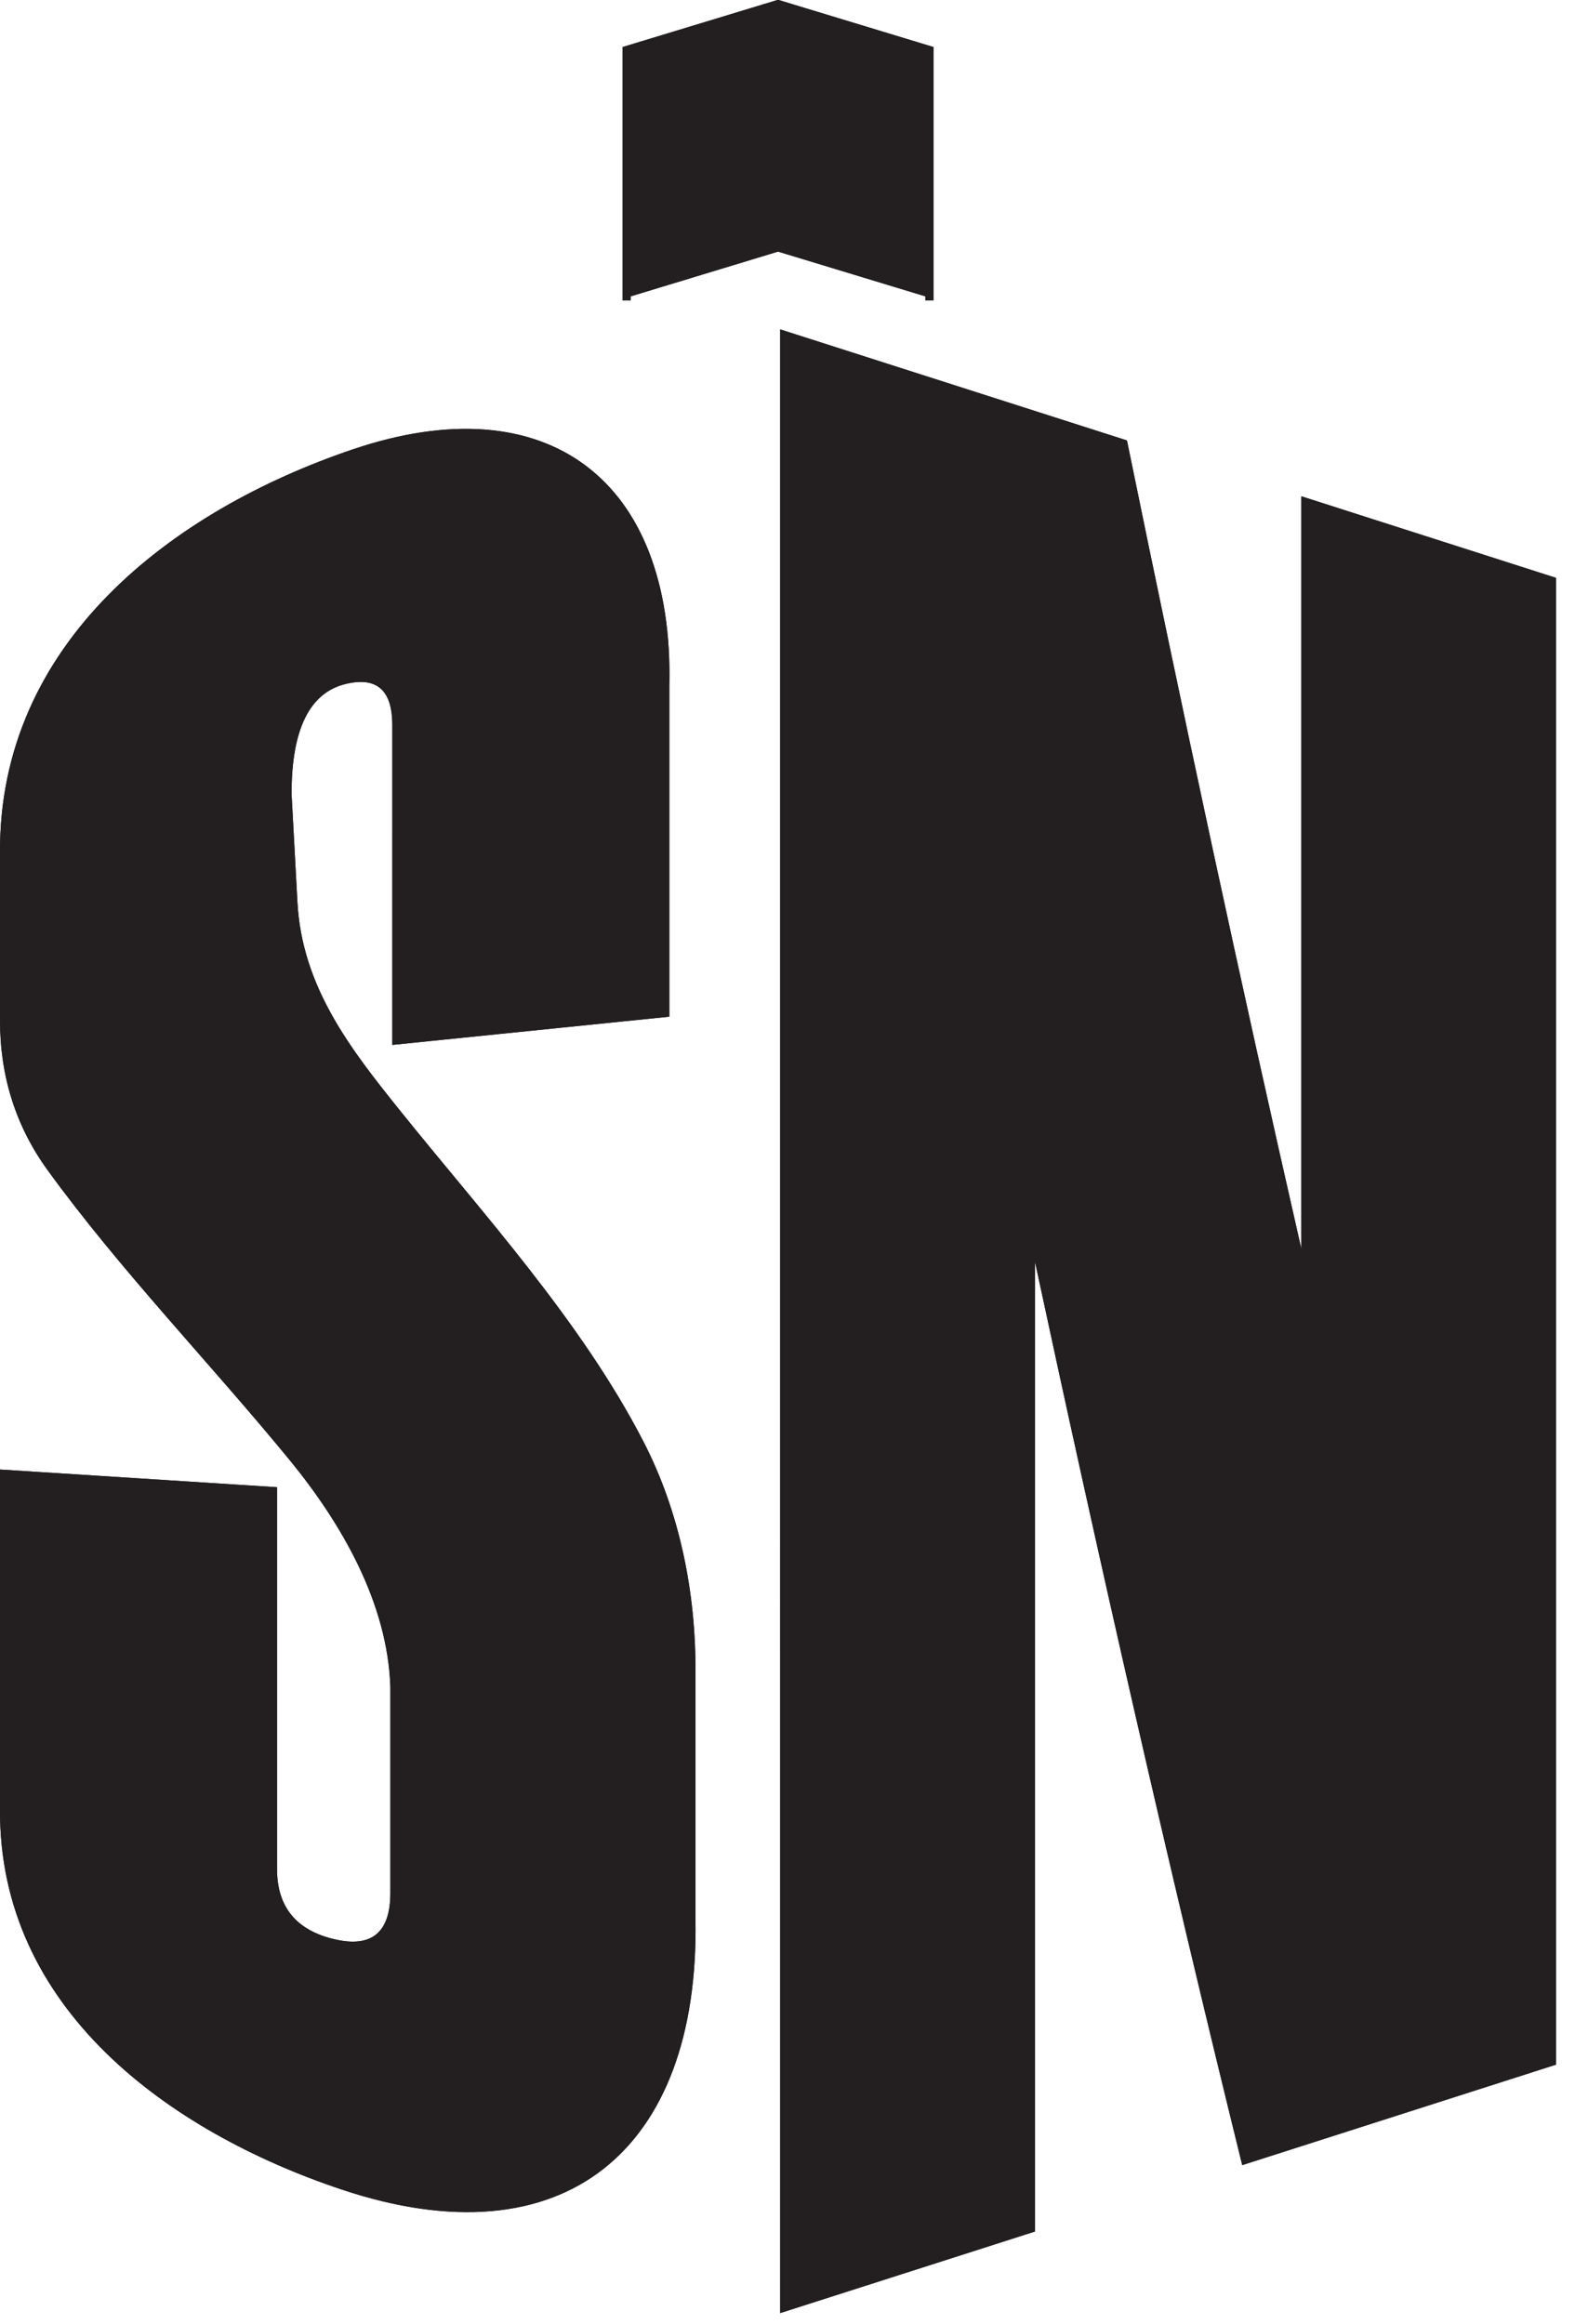 <?xml version="1.0" encoding="UTF-8" standalone="no"?>
<!-- Created with Inkscape (http://www.inkscape.org/) -->

<svg
   xmlns:dc="http://purl.org/dc/elements/1.1/"
   xmlns:cc="http://creativecommons.org/ns#"
   xmlns:rdf="http://www.w3.org/1999/02/22-rdf-syntax-ns#"
   xmlns:svg="http://www.w3.org/2000/svg"
   xmlns="http://www.w3.org/2000/svg"
   version="1.1"
   width="242.503"
   height="357.815"
   id="svg3395">
  <defs
     id="defs3397">
    <clipPath
       id="clipPath34">
      <path
         d="m 474.8,306 195.888,0 0,286.274 -195.888,0 0,-286.274 z"
         id="path36" />
    </clipPath>
  </defs>
  <g
     transform="translate(-84.463,-62.026)"
     id="layer1">
    <g
       transform="matrix(1.25,0,0,-1.25,-188.954,1161.551)"
       id="g3192">
      <g
         transform="translate(-257.953,287.368)"
         clip-path="url(#clipPath34)"
         id="g32">
        <path
           d="m 476.688,411.237 c 11.374,-0.726 22.748,-1.455 34.122,-2.18 -0.001,-15.677 0,-31.355 0,-47.032 0,-4.671 2.365,-7.555 7.1,-8.656 4.571,-1.064 6.859,0.839 6.859,5.713 l 0,25.362 c -0.329,10.372 -6.047,20.197 -12.408,27.962 -9.744,11.894 -20.89,23.404 -29.827,35.73 -3.924,5.413 -5.846,11.589 -5.846,18.402 l 0,20.561 c -0.218,25.913 21.097,42.241 43.492,49.812 23.943,8.094 39.538,-3.817 38.952,-29.091 l 0,-40.804 c -11.375,-1.158 -22.75,-2.318 -34.125,-3.476 -10e-4,13.138 10e-4,26.277 10e-4,39.415 0,4.278 -1.906,5.964 -5.717,5.053 -4.461,-1.065 -6.691,-5.577 -6.691,-13.531 0.287,-5.289 0.431,-7.94 0.718,-13.254 0.535,-10.536 6.575,-18.218 12.678,-25.818 10.169,-12.662 22.295,-25.877 29.96,-40.75 4.471,-8.676 6.463,-18.647 6.396,-28.476 0.003,-10.125 -10e-4,-20.25 10e-4,-30.375 0.493,-28.467 -16.242,-42.408 -43.61,-33.248 -21.181,7.09 -42.26,22.235 -42.055,46.918 0,13.921 0,27.842 0,41.763"
           id="path38"
           style="fill:#231f20;fill-opacity:1;fill-rule:nonzero;stroke:none" />
        <path
           d="m 668.356,337.932 c -12.887,-4.121 -25.771,-8.251 -38.656,-12.379 -9.115,36.965 -17.546,74.074 -25.533,111.298 l 0,-119.478 c -10.459,-3.349 -20.919,-6.698 -31.378,-10.046 -0.006,81.45 -10e-4,162.9 -10e-4,244.351 14.237,-4.561 28.476,-9.12 42.713,-13.681 6.806,-33.268 13.92,-66.461 21.478,-99.567 l 0,92.69 c 10.459,-3.351 20.918,-6.701 31.377,-10.051 l 0,-183.137 z"
           id="path40"
           style="fill:#231f20;fill-opacity:1;fill-rule:nonzero;stroke:none" />
        <path
           d="m 572.522,591.752 18.646,-5.664 0,-30.836 0,0.866 -18.646,5.664 -18.646,-5.664 0,-0.866 0,30.836 18.646,5.664 z"
           id="path42"
           style="fill:#231f20;fill-opacity:1;fill-rule:nonzero;stroke:none" />
        <g
           transform="translate(572.522,591.752)"
           id="g44">
          <path
             d="m 0,0 18.646,-5.664 0,-30.836 0,0.866 L 0,-29.97 l -18.646,-5.664 0,-0.866 0,30.836 L 0,0 z"
             id="path46"
             style="fill:none;stroke:#231f20;stroke-width:1;stroke-linecap:butt;stroke-linejoin:miter;stroke-miterlimit:10;stroke-opacity:1;stroke-dasharray:none" />
        </g>
        <path
           d="m 970.853,542.335 c 0.257,-0.027 0.391,-0.329 0.391,-0.906 l 0,-65.233 c 0,-0.688 -0.134,-1.051 -0.391,-1.09 -22.866,-3.389 -45.732,-6.78 -68.599,-10.17 l 0,-18.016 c 22.867,2.059 45.733,4.118 68.599,6.179 0.257,-0.088 0.391,-0.483 0.391,-1.172 0,-51.751 0.005,-103.503 -0.002,-155.254 0,-0.689 -0.132,-0.989 -0.389,-0.905 -30.597,9.978 -61.194,19.955 -91.792,29.931 -0.249,0.081 -0.373,0.381 -0.373,0.902 l 0,49.28 c 0.031,0.516 0.155,0.757 0.373,0.725 22.867,-3.391 45.735,-6.78 68.603,-10.17 l 0,20.82 c -22.868,2.048 -45.736,4.096 -68.603,6.144 -0.249,0.023 -0.373,0.295 -0.373,0.815 l 0,117.285 c 0.031,0.53 0.155,0.831 0.373,0.901 30.598,9.976 61.195,19.955 91.792,29.934"
           id="path48"
           style="fill:#231f20;fill-opacity:1;fill-rule:nonzero;stroke:none" />
        <path
           d="m 1069.975,512.404 c 0.249,-0.165 0.381,-0.513 0.381,-1.033 l 0,-184.77 c 0,-0.521 -0.132,-0.821 -0.381,-0.902 -9.146,-2.982 -13.719,-4.476 -22.865,-7.459 -0.218,-0.071 -0.328,0.177 -0.328,0.74 l 0,145.393 c -15.136,2.217 -30.272,4.433 -45.408,6.651 0,-55.576 0.01,-111.152 0,-166.728 0,-0.645 -0.108,-1.002 -0.326,-1.073 -9.146,-2.983 -13.719,-4.477 -22.865,-7.459 -0.249,-0.081 -0.383,0.221 -0.383,0.909 0.012,81.528 0.002,163.056 0.002,244.584 0.039,0.786 0.163,1.151 0.381,1.08 30.599,-9.975 61.196,-19.955 91.794,-29.933"
           id="path50"
           style="fill:#231f20;fill-opacity:1;fill-rule:nonzero;stroke:none" />
        <path
           d="m 974.522,583.752 18.646,-5.664 0,-30.836 0,0.866 -18.646,5.664 -18.646,-5.664 0,-0.866 0,30.836 18.646,5.664 z"
           id="path52"
           style="fill:#231f20;fill-opacity:1;fill-rule:nonzero;stroke:none" />
        <g
           transform="translate(974.522,583.752)"
           id="g54">
          <path
             d="m 0,0 18.646,-5.664 0,-30.836 0,0.866 L 0,-29.97 l -18.646,-5.664 0,-0.866 0,30.836 L 0,0 z"
             id="path56"
             style="fill:none;stroke:#231f20;stroke-width:1;stroke-linecap:butt;stroke-linejoin:miter;stroke-miterlimit:10;stroke-opacity:1;stroke-dasharray:none" />
        </g>
        <path
           d="m 662.878,99.578 c -2.392,0.78 -4.351,2.316 -5.886,4.565 -1.536,2.249 -2.304,4.706 -2.304,7.428 l 0,27.97 c 21.842,-4.275 43.686,-8.545 65.528,-12.82 l 0,45.836 c -16.381,1.071 -32.764,2.139 -49.146,3.208 -4.608,0.3 -8.709,2.406 -11.775,6.095 -3.088,3.717 -4.607,8.374 -4.607,13.618 l 0,74.585 c 0,5.048 1.521,9.908 4.607,14.523 3.16,4.724 7.166,7.96 11.774,9.463 24.574,8.01 49.147,16.023 73.72,24.039 2.215,0.722 4.07,-0.179 5.631,-2.051 1.482,-1.779 2.559,-5.904 2.559,-9.249 l 0,-37.103 c -22.029,-2.563 -43.767,-7.6 -65.528,-11.859 l 0,-41.563 c 16.383,1.07 32.765,2.136 49.147,3.203 4.435,0.289 8.281,-1.849 11.519,-6.591 3.24,-4.745 4.862,-10.699 4.862,-17.397 0,-32.98 -10e-4,-65.962 0,-98.942 0,-6.956 -1.613,-14.019 -4.862,-17.792 -3.127,-3.632 -7.084,-4.649 -11.519,-3.203 -24.574,8.011 -49.145,16.03 -73.72,24.037"
           id="path58"
           style="fill:#231f20;fill-opacity:1;fill-rule:nonzero;stroke:none" />
        <path
           d="m 756.255,72.869 0,12.261 c 3.276,0.962 4.913,1.442 8.189,2.404 0.006,71.963 10e-4,143.926 10e-4,215.889 -3.276,0.962 -4.914,1.442 -8.19,2.404 l 0,12.261 c 27.304,-8.901 54.606,-17.805 81.909,-26.709 2.215,-0.723 4.065,-2.482 5.63,-4.774 1.554,-2.275 2.562,-4.698 2.562,-7.219 l 0,-177.136 c -10.921,-3.563 -21.842,-7.123 -32.764,-10.684 l 0,176.653 c 0,2.81 -1.016,5.426 -2.56,7.786 -1.571,2.401 -3.415,4.164 -5.631,4.742 -2.391,0.624 -4.343,-0.09 -5.887,-1.856 -1.438,-1.643 -2.304,-3.979 -2.304,-6.934 l 0,-185.733 c -13.652,-4.45 -27.303,-8.905 -40.955,-13.355"
           id="path60"
           style="fill:#231f20;fill-opacity:1;fill-rule:nonzero;stroke:none" />
        <path
           d="m 754.522,359.428 18.646,-5.664 0,-30.836 0,0.865 -18.646,5.664 -18.646,-5.664 0,-0.865 0,30.836 18.646,5.664 z"
           id="path62"
           style="fill:#231f20;fill-opacity:1;fill-rule:nonzero;stroke:none" />
        <g
           transform="translate(754.522,359.428)"
           id="g64">
          <path
             d="m 0,0 18.646,-5.664 0,-30.836 0,0.865 -18.646,5.664 -18.646,-5.664 0,-0.865 0,30.836 L 0,0 z"
             id="path66"
             style="fill:none;stroke:#231f20;stroke-width:1;stroke-linecap:butt;stroke-linejoin:miter;stroke-miterlimit:10;stroke-opacity:1;stroke-dasharray:none" />
        </g>
      </g>
      <path
         d="m 218.735,698.606 c 11.374,-0.726 22.748,-1.455 34.122,-2.18 -0.001,-15.677 0,-31.355 0,-47.032 0,-4.671 2.365,-7.555 7.1,-8.656 4.571,-1.064 6.859,0.839 6.859,5.713 l 0,25.362 c -0.329,10.372 -6.047,20.197 -12.408,27.962 -9.744,11.894 -20.89,23.404 -29.827,35.73 -3.924,5.413 -5.846,11.589 -5.846,18.402 l 0,20.561 c -0.218,25.913 21.097,42.241 43.492,49.812 23.943,8.094 39.538,-3.817 38.952,-29.091 l 0,-40.804 c -11.375,-1.158 -22.75,-2.318 -34.125,-3.476 -10e-4,13.138 10e-4,26.277 10e-4,39.415 0,4.278 -1.906,5.964 -5.717,5.053 -4.461,-1.065 -6.691,-5.577 -6.691,-13.531 0.287,-5.289 0.431,-7.94 0.718,-13.254 0.535,-10.536 6.575,-18.218 12.678,-25.818 10.169,-12.662 22.295,-25.877 29.96,-40.75 4.471,-8.676 6.463,-18.647 6.396,-28.476 0.003,-10.125 -0.001,-20.25 10e-4,-30.375 0.493,-28.467 -16.242,-42.408 -43.61,-33.248 -21.181,7.09 -42.26,22.235 -42.055,46.918 0,13.921 0,27.842 0,41.763"
         id="path3147"
         style="fill:#231f20;fill-opacity:1;fill-rule:nonzero;stroke:none" />
      <path
         d="m 410.403,625.3 c -12.887,-4.121 -25.771,-8.251 -38.656,-12.379 -9.115,36.965 -17.546,74.074 -25.533,111.298 l 0,-119.478 c -10.459,-3.349 -20.919,-6.698 -31.378,-10.046 -0.006,81.45 -10e-4,162.9 -10e-4,244.351 14.237,-4.561 28.476,-9.12 42.713,-13.681 6.806,-33.268 13.92,-66.461 21.478,-99.567 l 0,92.69 c 10.459,-3.351 20.918,-6.701 31.377,-10.051 l 0,-183.137 z"
         id="path3149"
         style="fill:#231f20;fill-opacity:1;fill-rule:nonzero;stroke:none" />
      <path
         d="m 314.569,879.12 18.646,-5.664 0,-30.836 0,0.866 -18.646,5.664 -18.646,-5.664 0,-0.866 0,30.836 18.646,5.664 z"
         id="path3151"
         style="fill:#231f20;fill-opacity:1;fill-rule:nonzero;stroke:none" />
      <g
         transform="translate(314.569,879.12)"
         id="g3153">
        <path
           d="m 0,0 18.646,-5.664 0,-30.836 0,0.866 L 0,-29.97 l -18.646,-5.664 0,-0.866 0,30.836 L 0,0 z"
           id="path3155"
           style="fill:none;stroke:#231f20;stroke-width:1;stroke-linecap:butt;stroke-linejoin:miter;stroke-miterlimit:10;stroke-opacity:1;stroke-dasharray:none" />
      </g>
    </g>
  </g>
</svg>
